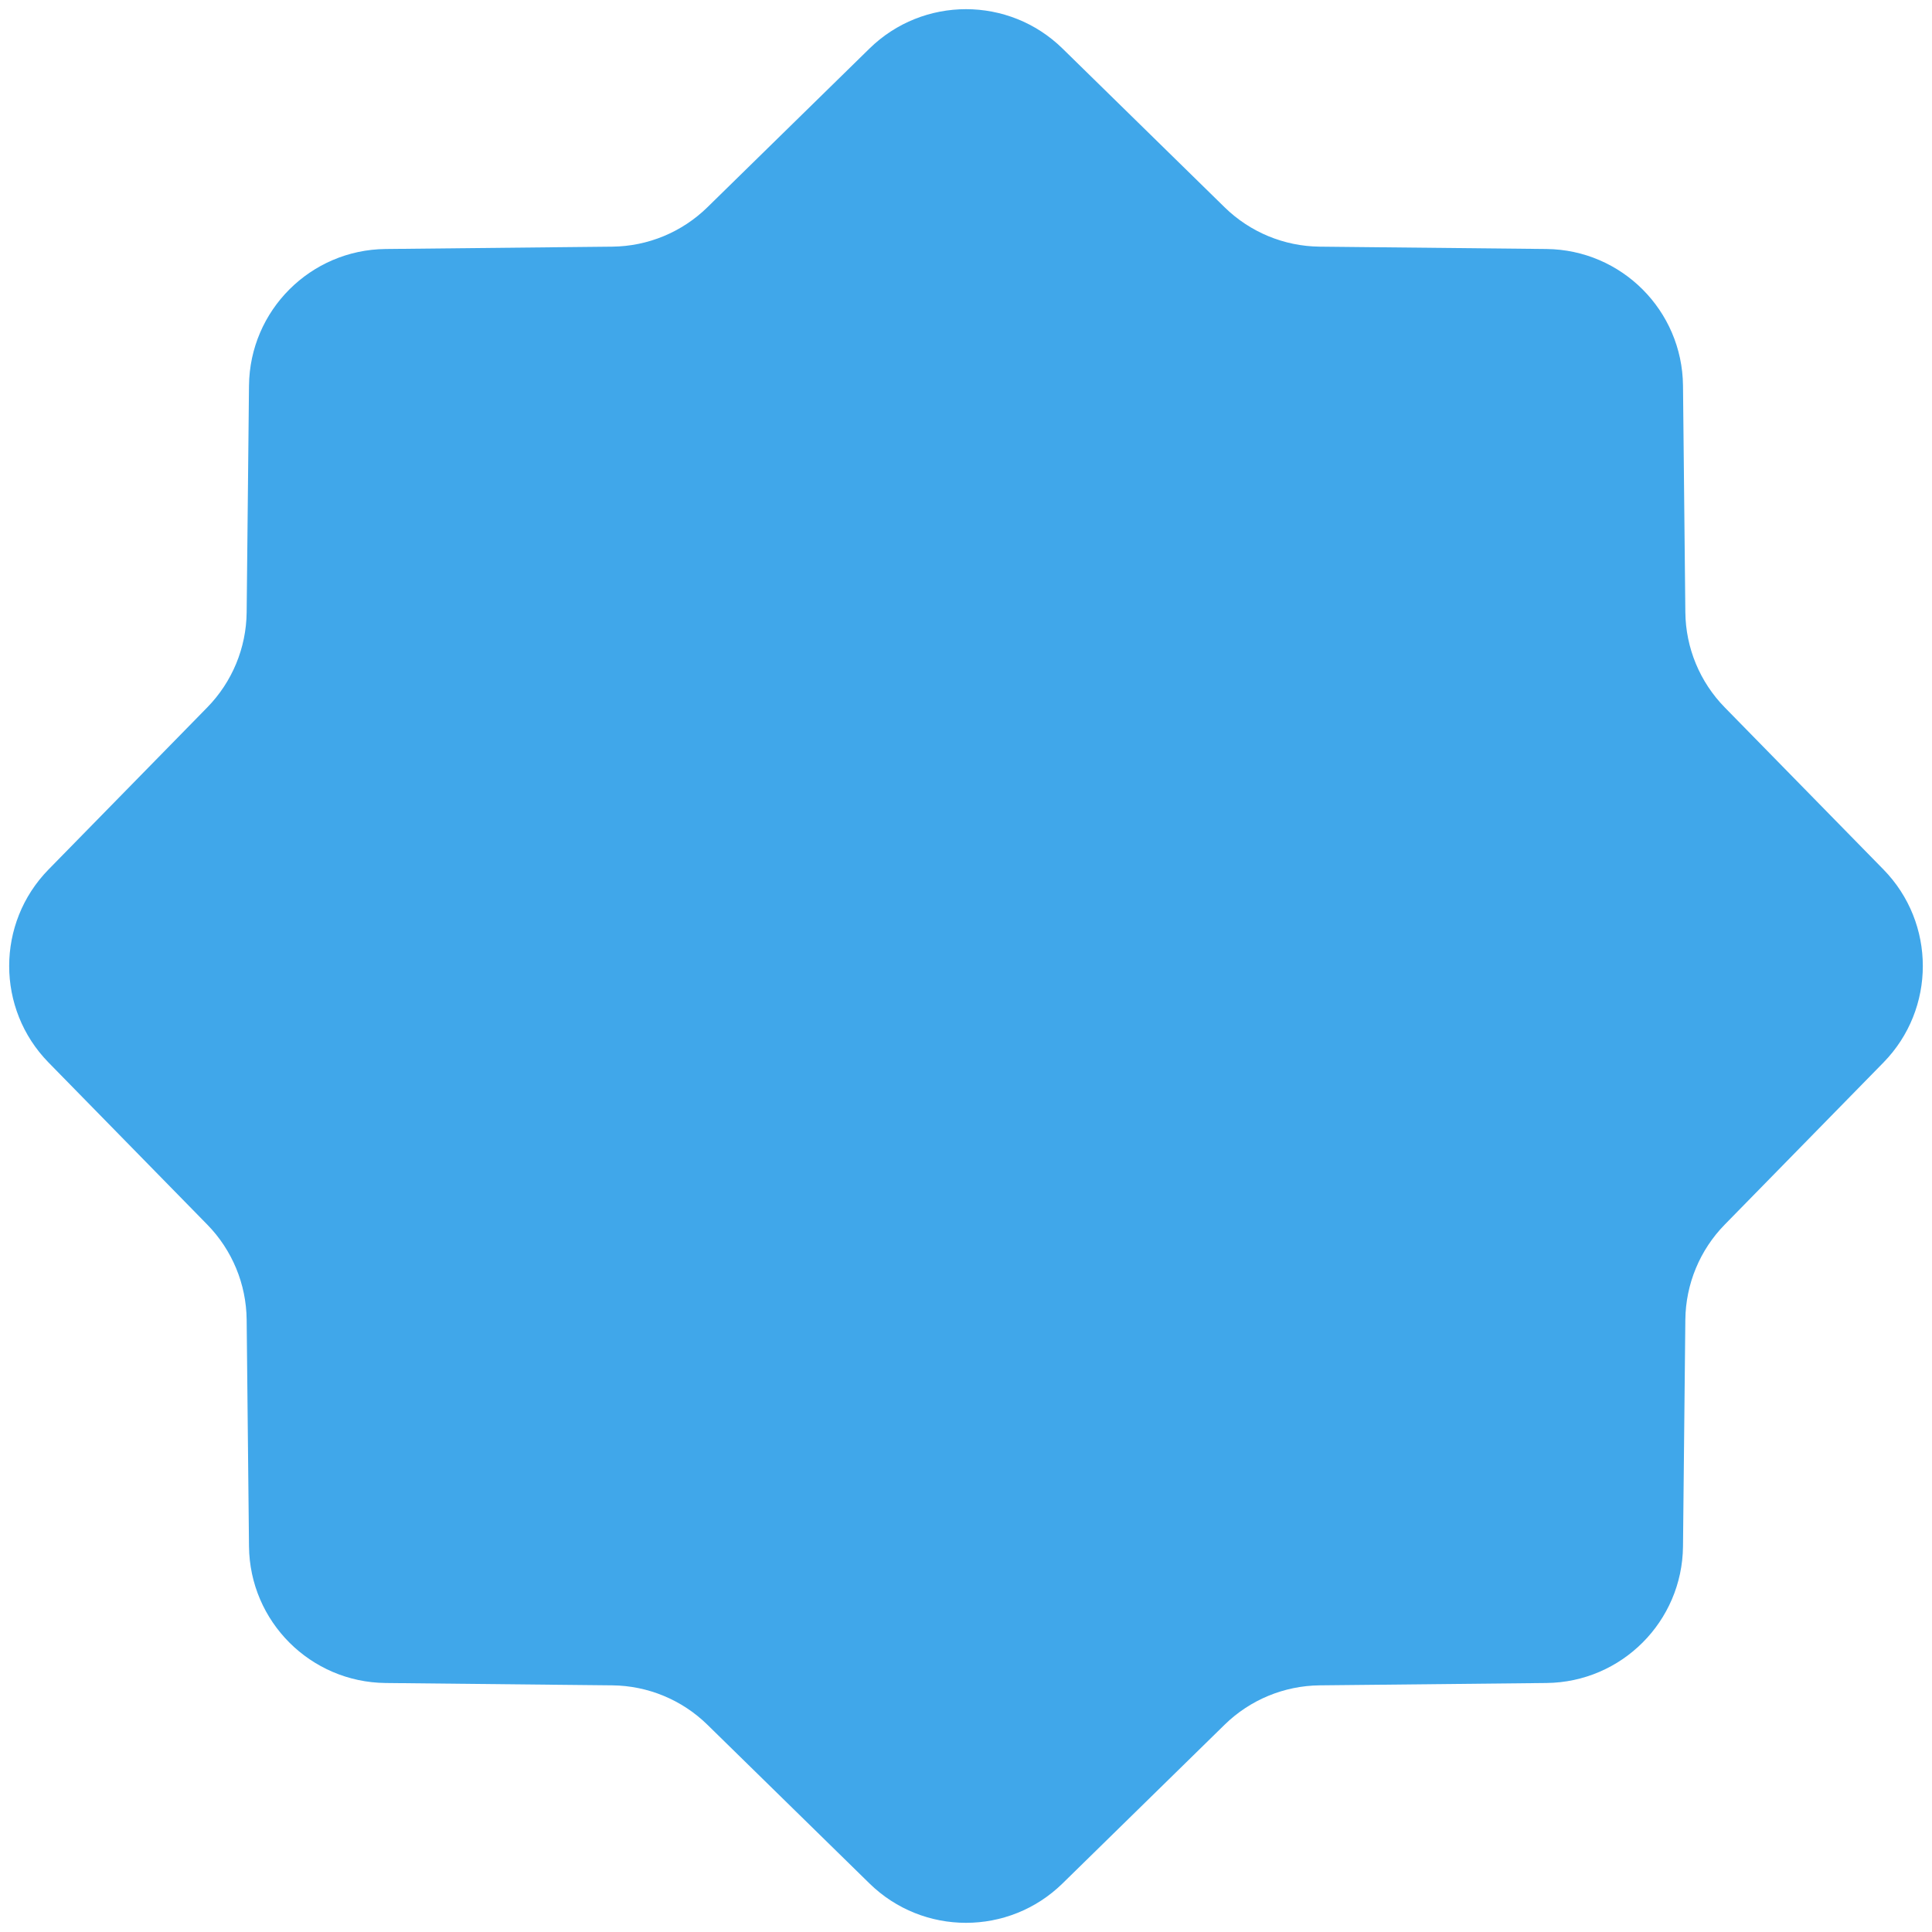 <svg width="42" height="42" viewBox="0 0 42 42" fill="none" xmlns="http://www.w3.org/2000/svg">
<path d="M18.901 1.056C20.067 -0.086 21.933 -0.086 23.099 1.056L26.621 4.505C27.174 5.047 27.915 5.354 28.689 5.362L33.618 5.413C35.251 5.43 36.57 6.749 36.587 8.382L36.638 13.311C36.646 14.085 36.953 14.826 37.495 15.379L40.944 18.901C42.086 20.067 42.086 21.933 40.944 23.099L37.495 26.621C36.953 27.174 36.646 27.915 36.638 28.689L36.587 33.618C36.57 35.251 35.251 36.57 33.618 36.587L28.689 36.638C27.915 36.646 27.174 36.953 26.621 37.495L23.099 40.944C21.933 42.086 20.067 42.086 18.901 40.944L15.379 37.495C14.826 36.953 14.085 36.646 13.311 36.638L8.382 36.587C6.749 36.57 5.43 35.251 5.413 33.618L5.362 28.689C5.354 27.915 5.047 27.174 4.505 26.621L1.056 23.099C-0.086 21.933 -0.086 20.067 1.056 18.901L4.505 15.379C5.047 14.826 5.354 14.085 5.362 13.311L5.413 8.382C5.43 6.749 6.749 5.43 8.382 5.413L13.311 5.362C14.085 5.354 14.826 5.047 15.379 4.505L18.901 1.056Z" fill="#40A7EA"/>
</svg>

